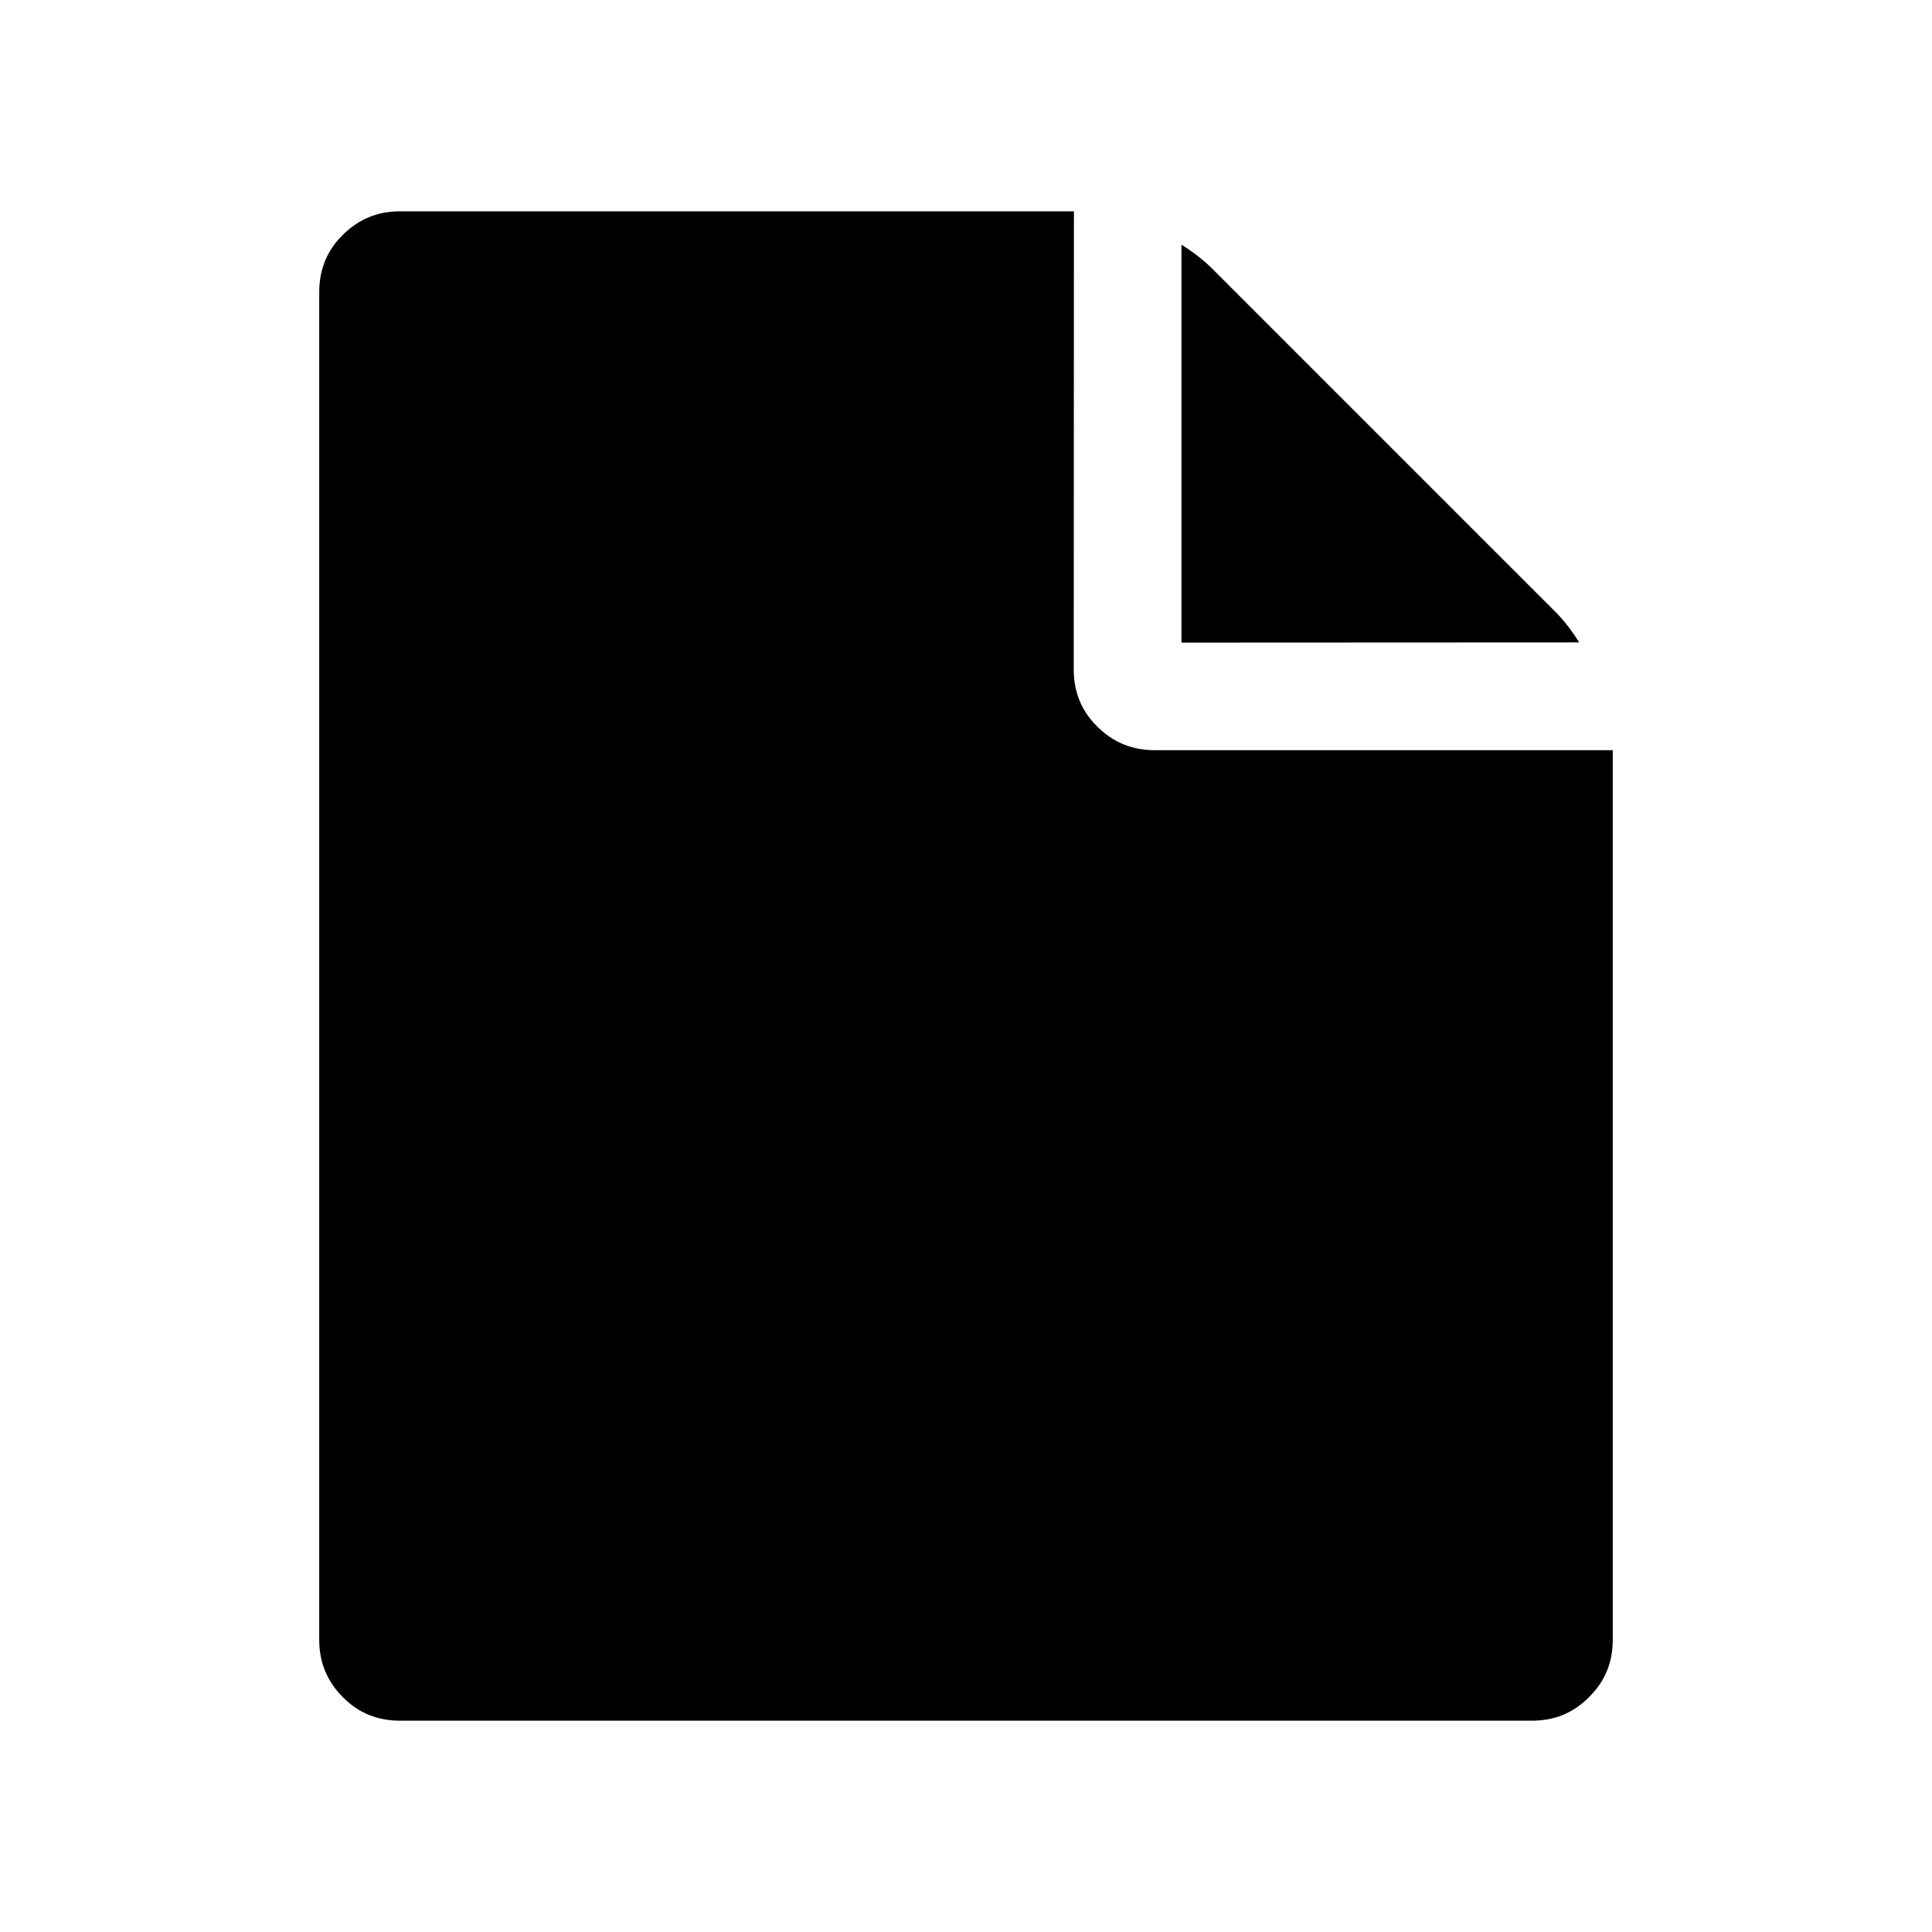 <?xml version="1.0" standalone="no"?><!DOCTYPE svg PUBLIC "-//W3C//DTD SVG 1.1//EN" "http://www.w3.org/Graphics/SVG/1.1/DTD/svg11.dtd"><svg t="1597198351328" class="icon" viewBox="0 0 1024 1024" version="1.1" xmlns="http://www.w3.org/2000/svg" p-id="5185" xmlns:xlink="http://www.w3.org/1999/xlink" width="200" height="200"><defs><style type="text/css"></style></defs><path d="M569.1 354.8c0 11.9 4.1 22.1 12.5 30.3 8.4 8.4 18.5 12.5 30.3 12.5h242.9v471.5c0 11.9-4.1 22.1-12.5 30.3-8.3 8.5-18.4 12.6-30.3 12.6H212c-11.9 0-22.1-4.1-30.3-12.5-8.4-8.4-12.5-18.5-12.5-30.3V154.8c0-11.9 4.1-22.1 12.5-30.3 8.4-8.4 18.5-12.5 30.3-12.5h357.2l-0.1 242.8z m57.1-14.2V129.7c6.6 4.1 11.9 8.4 16.1 12.5l182.2 182.2c4.1 4.1 8.4 9.5 12.5 16.1l-210.8 0.1z" p-id="5186"></path></svg>